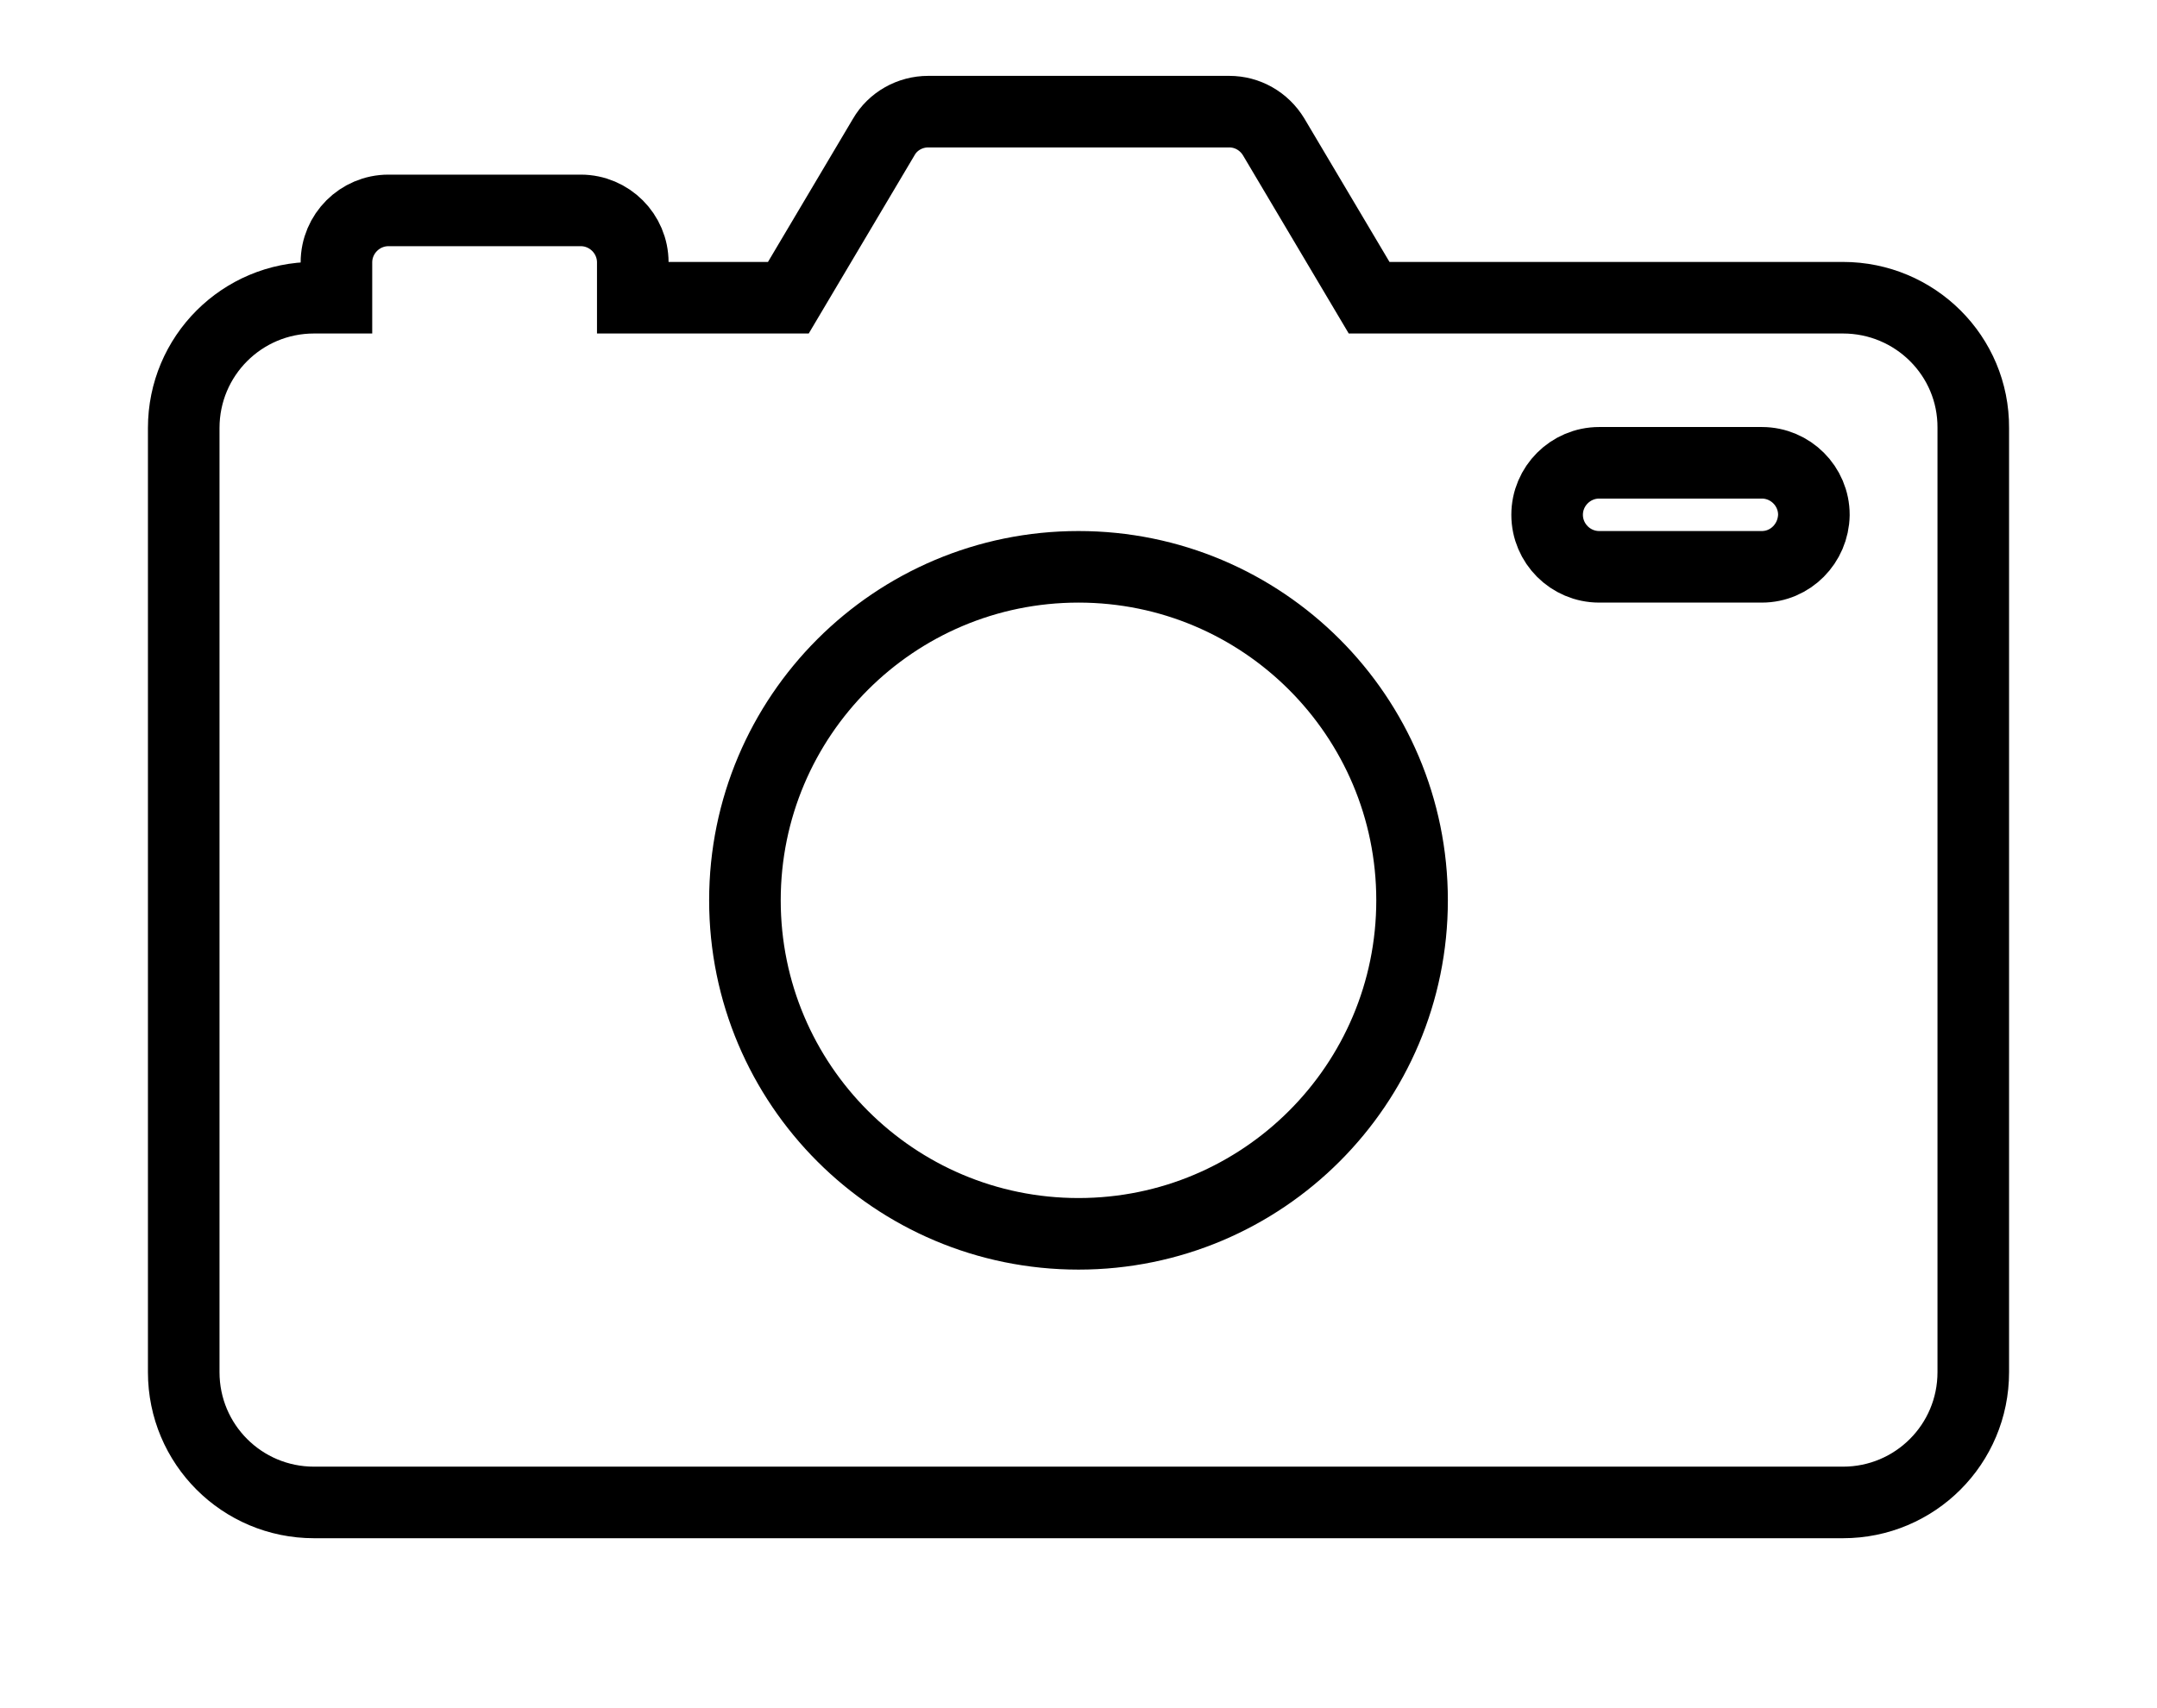 <?xml version="1.0" encoding="utf-8"?>
<!-- Generator: Adobe Illustrator 22.1.0, SVG Export Plug-In . SVG Version: 6.00 Build 0)  -->
<svg version="1.1" id="Capa_1" xmlns="http://www.w3.org/2000/svg" xmlns:xlink="http://www.w3.org/1999/xlink" x="0px" y="0px"
	 viewBox="0 0 452 358" style="enable-background:new 0 0 452 358;" xml:space="preserve">
<style type="text/css">
	.st0{fill:none;stroke:#000000;stroke-width:15;stroke-miterlimit:10;}
</style>
<path id="_x31_1-DSLR_Camera" class="st0" d="M386.2,62.4h-99.3l-20-33.7c-2-3.3-5.5-5.3-9.3-5.3h-63.1c-3.8,0-7.4,2-9.3,5.3
	l-20,33.7h-32.6V55c0-6-4.9-10.9-10.9-10.9H81.4c-6,0-10.9,4.9-10.9,10.9v7.4h-4.7c-15.1,0-27.3,12.2-27.3,27.3v197.9
	c0,15.1,12.2,27.3,27.3,27.3h320.4c15.1,0,27.3-12.2,27.3-27.3V89.7C413.6,74.6,401.3,62.4,386.2,62.4z M226,258.6
	c-38.6,0-69.9-31.3-69.9-69.9s31.3-69.9,69.9-69.9s69.9,31.3,69.9,69.9S264.6,258.6,226,258.6z M369.2,118.8h-34.1
	c-6,0-10.9-4.9-10.9-10.9S329.1,97,335.1,97h34.1c6,0,10.9,4.9,10.9,10.9C380,113.9,375.2,118.8,369.2,118.8z"/>
</svg>
